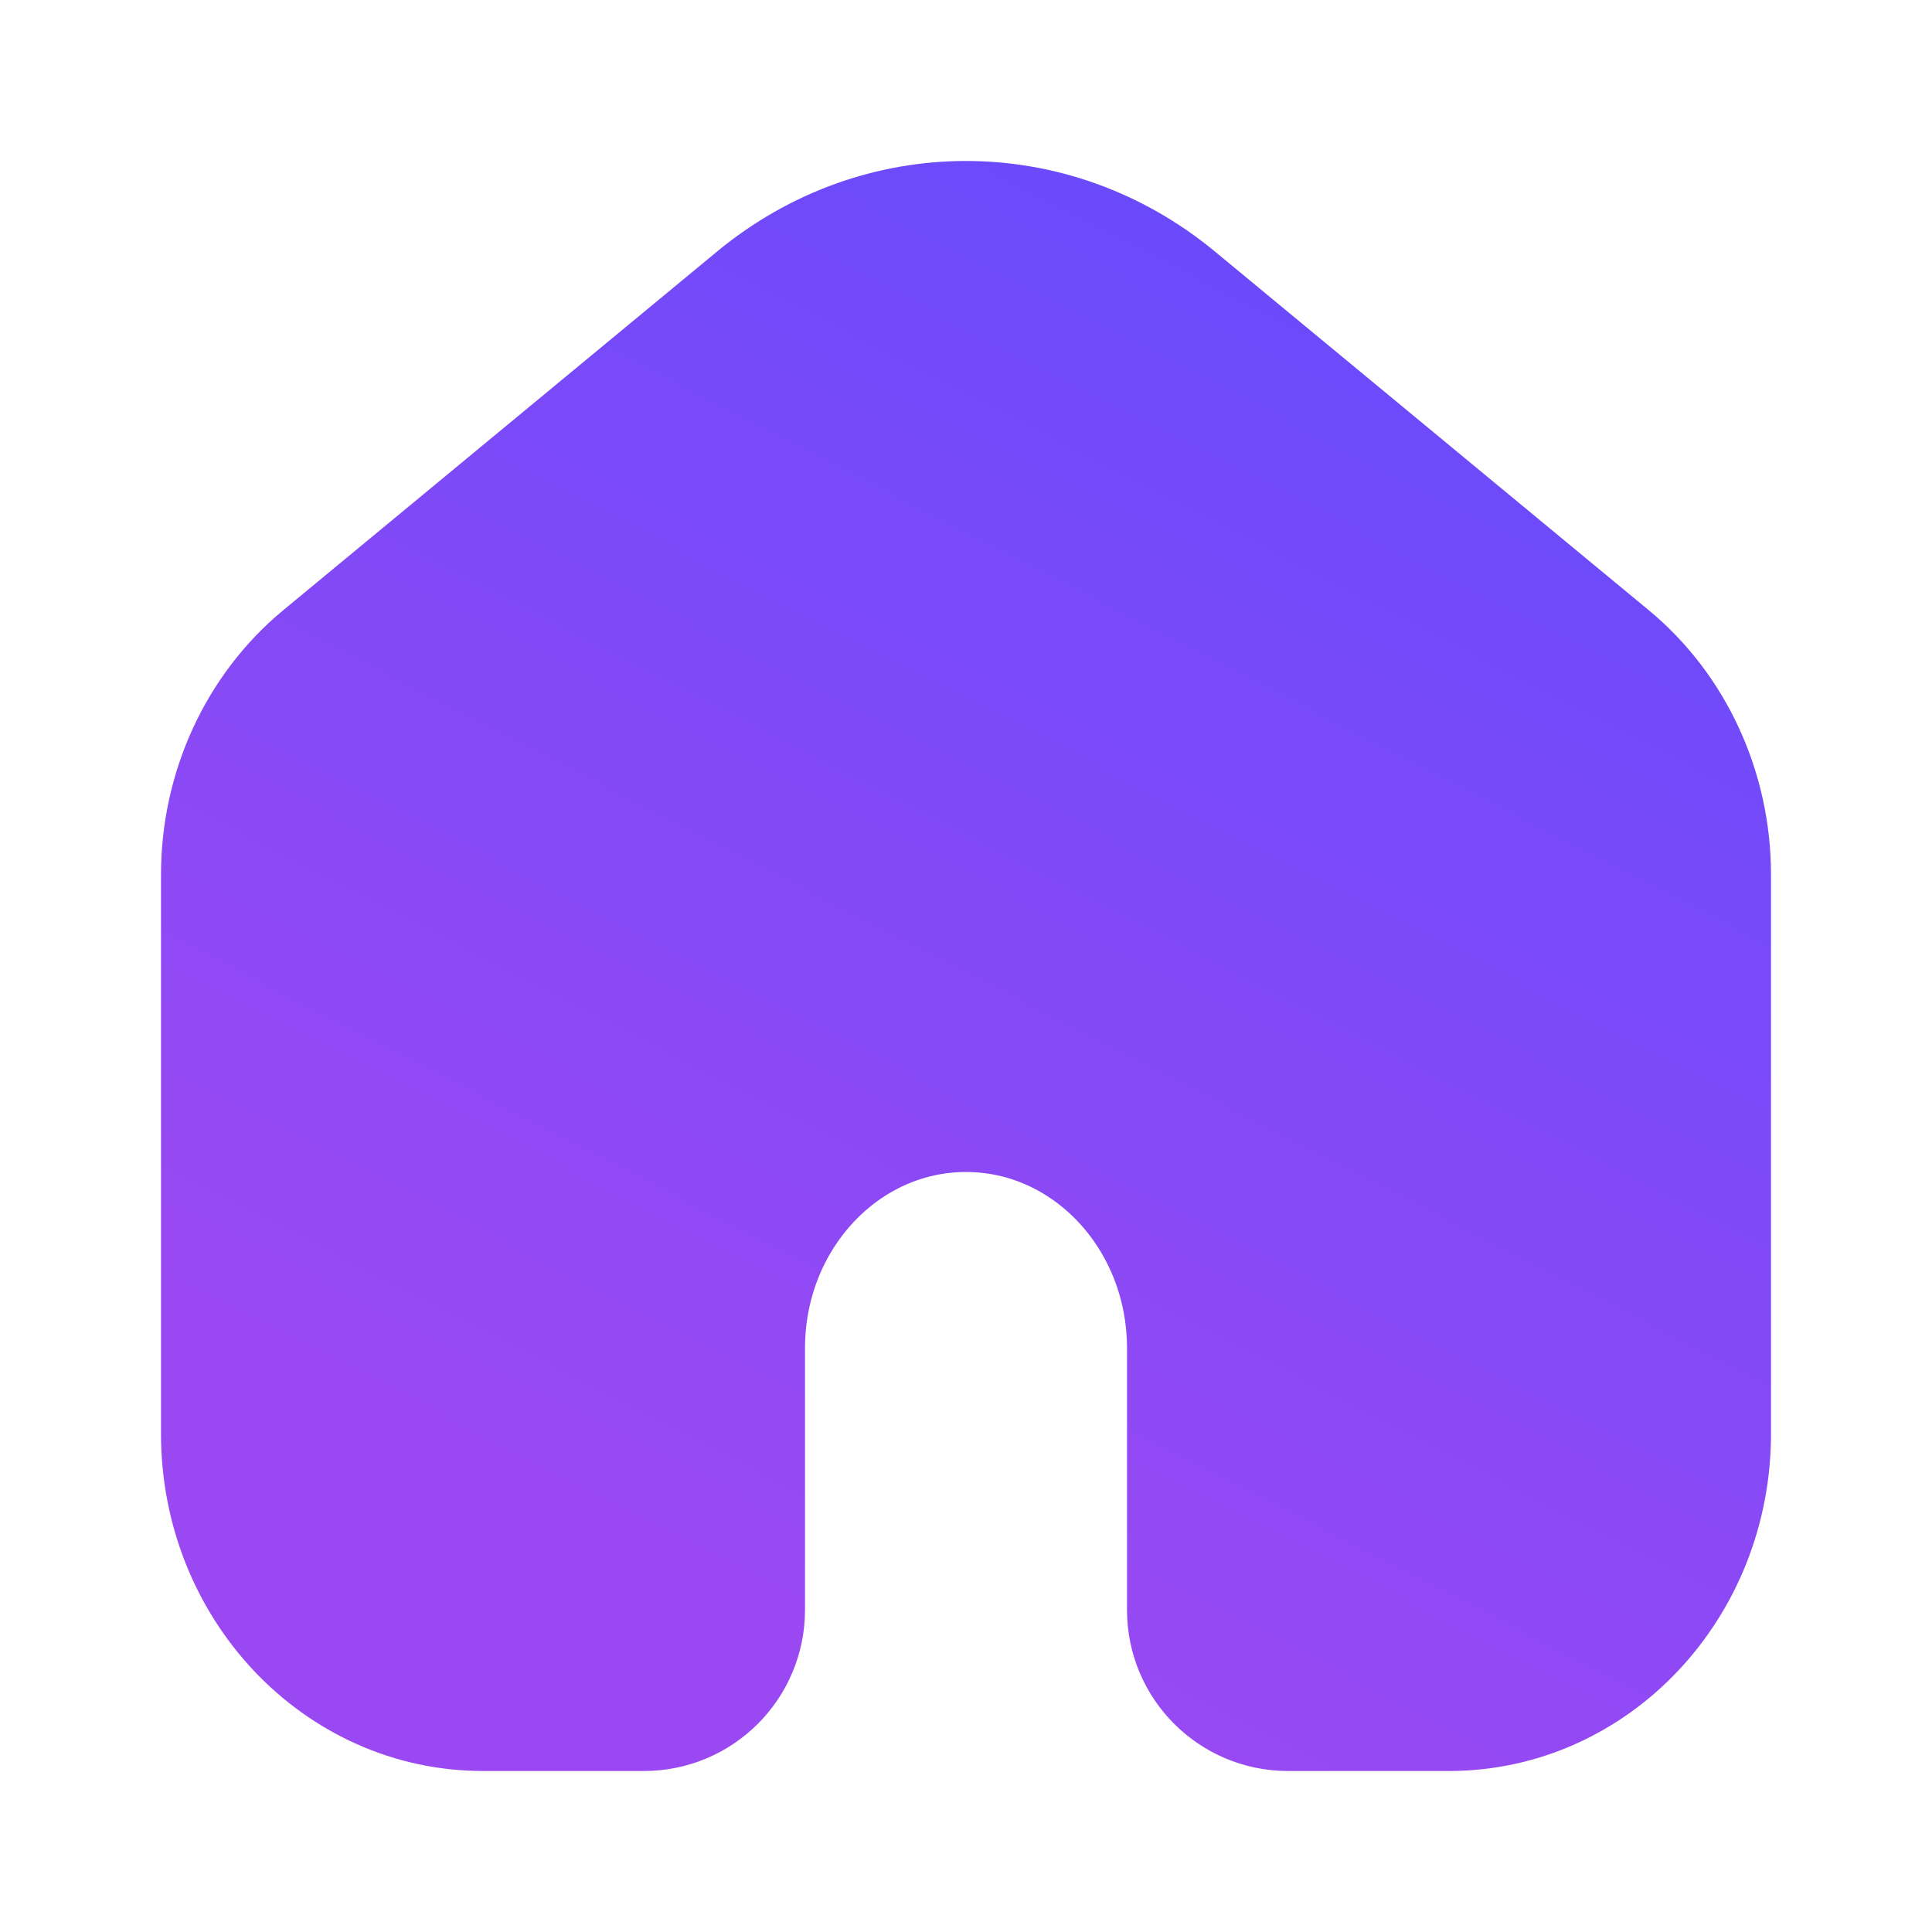 <svg width="800px" height="800px" viewBox="0 0 24 24">
  <g id="SVGRepo_bgCarrier" stroke-width="0"/>
  <g id="SVGRepo_tracerCarrier" stroke-linecap="round" stroke-linejoin="round"/>
  <g id="SVGRepo_iconCarrier">
    <path d="M21 17.811V10.866C21 9.882 20.573 8.953 19.842 8.349L14.456 3.896C13.011 2.701 10.989 2.701 9.544 3.896L4.158 8.349C3.427 8.953 3 9.882 3 10.866V17.811C3 19.572 4.343 21 6 21H8C8.552 21 9 20.552 9 20V16.748C9 14.986 10.343 13.559 12 13.559C13.657 13.559 15 14.986 15 16.748V20C15 20.552 15.448 21 16 21H18C19.657 21 21 19.572 21 17.811Z"
      stroke="url(#gradient)" stroke-width="2" fill="url(#gradient)"/>
  </g>
  <defs>
    <linearGradient id="gradient" x1="100%" y1="0%" x2="50%" y2="100%">
      <stop offset="0%" stop-color="#634AFD"/>
      <stop offset="100%" stop-color="#9A49F2"/>
    </linearGradient>
  </defs>
</svg>
